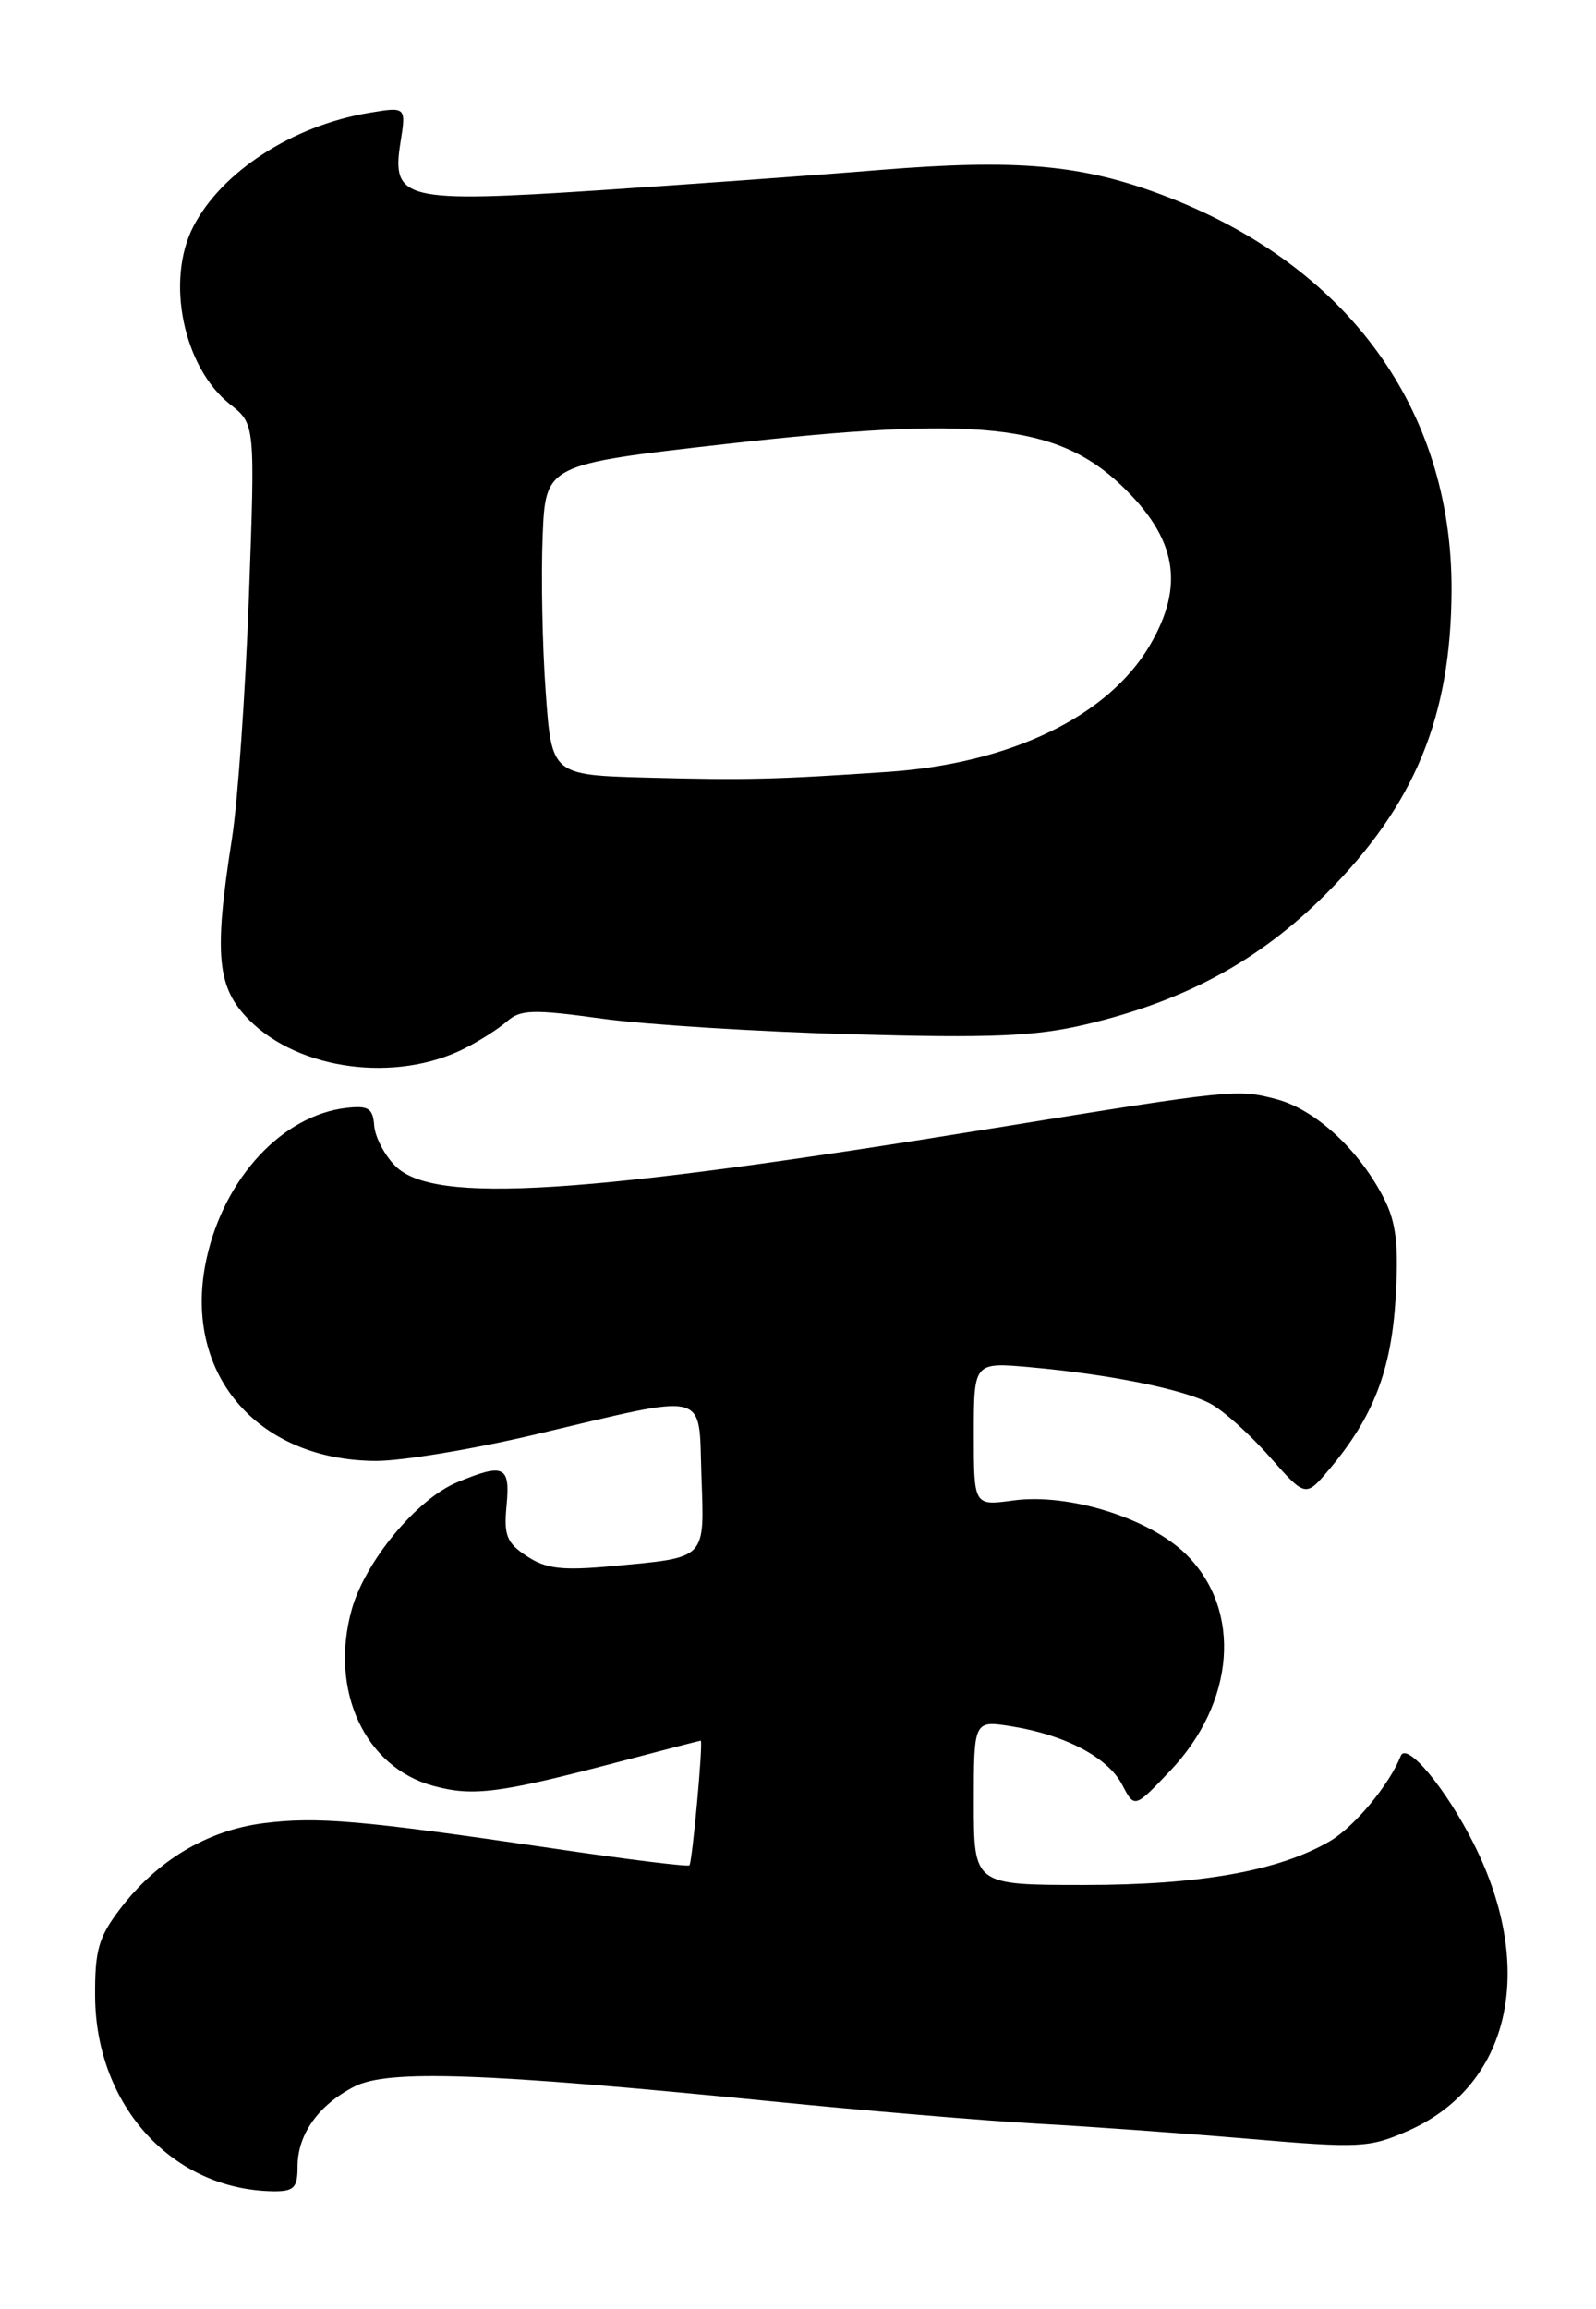 <?xml version="1.0" encoding="UTF-8" standalone="no"?>
<!DOCTYPE svg PUBLIC "-//W3C//DTD SVG 1.1//EN" "http://www.w3.org/Graphics/SVG/1.1/DTD/svg11.dtd" >
<svg xmlns="http://www.w3.org/2000/svg" xmlns:xlink="http://www.w3.org/1999/xlink" version="1.1" viewBox="0 0 177 256">
 <g >
 <path fill="currentColor"
d=" M 33.00 240.22 C 33.00 236.66 35.29 233.42 39.28 231.36 C 42.98 229.44 53.67 229.82 85.37 232.97 C 95.89 234.02 109.22 235.14 115.00 235.46 C 120.78 235.77 131.38 236.54 138.56 237.15 C 150.83 238.20 151.89 238.14 156.17 236.25 C 167.46 231.26 170.42 218.38 163.48 204.50 C 160.39 198.33 155.99 193.04 155.34 194.70 C 154.09 197.88 150.19 202.57 147.49 204.14 C 141.85 207.44 133.10 209.00 120.29 209.00 C 108.00 209.00 108.00 209.00 108.00 199.87 C 108.00 190.74 108.00 190.74 112.19 191.41 C 118.16 192.37 122.86 194.85 124.45 197.88 C 125.82 200.50 125.82 200.50 129.74 196.38 C 136.99 188.77 137.78 178.58 131.60 172.40 C 127.54 168.34 118.54 165.52 112.35 166.37 C 108.00 166.96 108.00 166.96 108.00 159.00 C 108.00 151.03 108.00 151.03 114.25 151.59 C 123.00 152.38 131.03 153.99 134.14 155.58 C 135.59 156.32 138.57 158.98 140.78 161.49 C 144.79 166.04 144.79 166.04 147.44 162.89 C 152.31 157.10 154.30 151.95 154.78 143.93 C 155.13 138.06 154.85 135.58 153.51 132.93 C 150.80 127.57 145.94 123.06 141.61 121.89 C 137.27 120.73 136.68 120.79 110.50 125.04 C 64.52 132.51 48.11 133.55 43.85 129.29 C 42.65 128.10 41.60 126.08 41.50 124.81 C 41.36 122.88 40.85 122.56 38.41 122.84 C 31.33 123.67 24.92 130.55 22.93 139.44 C 20.10 152.05 28.33 161.92 41.69 161.98 C 44.54 161.99 52.41 160.69 59.19 159.09 C 78.94 154.42 77.45 154.06 77.79 163.63 C 78.12 173.02 78.47 172.66 67.95 173.64 C 62.37 174.16 60.58 173.96 58.44 172.55 C 56.19 171.08 55.86 170.25 56.18 166.91 C 56.60 162.51 55.89 162.19 50.66 164.37 C 46.21 166.23 40.50 173.13 39.01 178.45 C 36.50 187.43 40.46 195.97 48.09 198.02 C 52.48 199.21 55.44 198.82 68.50 195.38 C 73.45 194.07 77.60 193.00 77.71 193.00 C 78.01 193.00 76.78 206.42 76.46 206.82 C 76.31 207.00 69.51 206.16 61.35 204.95 C 40.07 201.82 35.17 201.39 29.16 202.16 C 22.97 202.96 17.41 206.29 13.33 211.64 C 10.92 214.80 10.51 216.25 10.55 221.43 C 10.66 233.51 19.14 242.78 30.25 242.96 C 32.60 242.99 33.00 242.60 33.00 240.22 Z  M 51.50 116.26 C 53.15 115.43 55.28 114.08 56.23 113.24 C 57.73 111.93 59.14 111.89 66.73 112.94 C 71.55 113.61 84.05 114.39 94.50 114.68 C 109.94 115.11 114.79 114.91 120.40 113.59 C 131.44 110.98 139.67 106.51 147.08 99.09 C 156.90 89.24 160.93 79.50 160.98 65.43 C 161.05 45.26 149.37 29.32 128.88 21.61 C 119.93 18.24 112.80 17.61 97.50 18.85 C 90.35 19.44 76.38 20.44 66.45 21.10 C 44.84 22.51 43.40 22.17 44.41 15.81 C 45.05 11.82 45.05 11.82 40.88 12.52 C 32.45 13.94 24.58 19.04 21.45 25.10 C 18.34 31.11 20.34 40.76 25.53 44.84 C 28.30 47.03 28.30 47.03 27.60 66.26 C 27.21 76.84 26.37 88.88 25.72 93.00 C 23.70 105.91 24.04 109.50 27.66 113.12 C 33.20 118.66 43.90 120.07 51.50 116.26 Z  M 71.84 86.22 C 61.18 85.93 61.18 85.93 60.52 76.72 C 60.15 71.65 60.00 63.90 60.18 59.50 C 60.50 51.50 60.50 51.50 80.50 49.23 C 108.33 46.08 117.18 47.00 124.34 53.80 C 130.50 59.66 131.44 64.87 127.52 71.55 C 122.91 79.42 112.09 84.65 98.50 85.58 C 86.14 86.42 82.70 86.51 71.84 86.22 Z "/>
</g>
</svg>